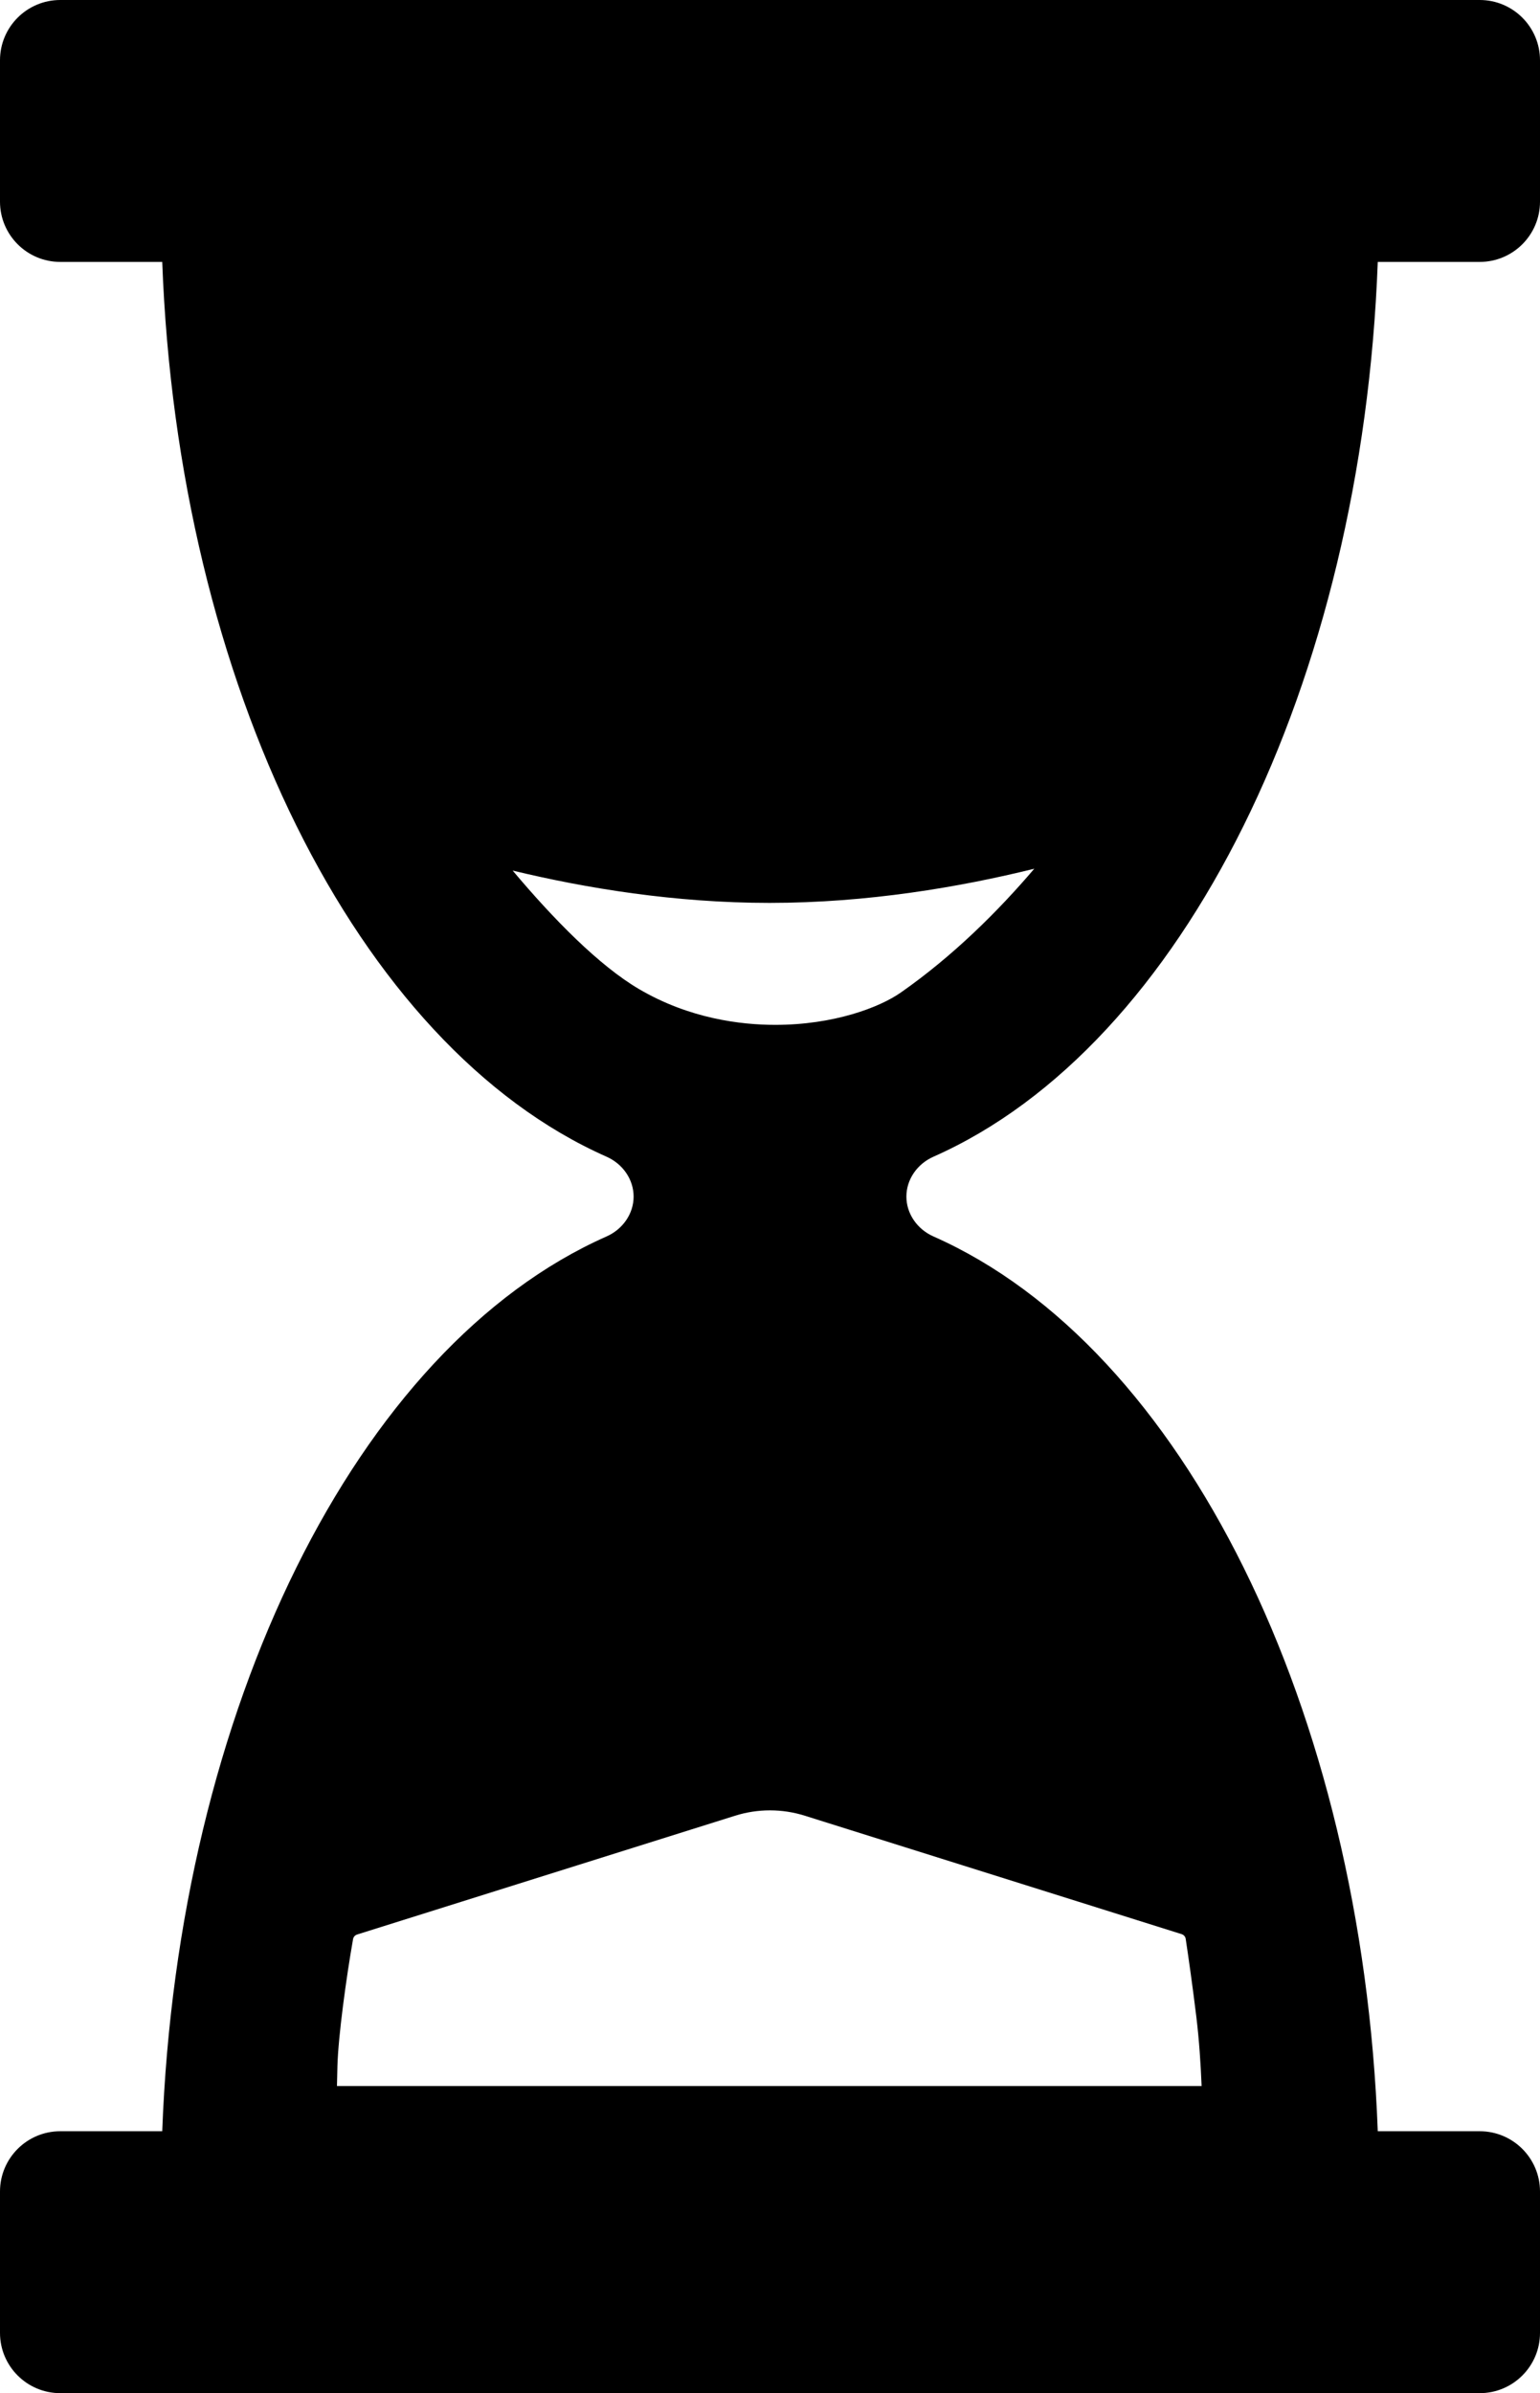 <svg width="6303" height="9793" viewBox="0 0 6303 9793" fill="none" xmlns="http://www.w3.org/2000/svg">
<path d="M3820.63 4733.27C4845.59 4279.46 5574.96 2794.02 5639 1071.8H6056.31C6192.53 1071.8 6303 961.336 6303 825.116V246.686C6303 110.466 6192.53 0 6056.31 0H246.693C110.469 0 0 110.466 0 246.686V825.116C0 961.336 110.469 1071.8 246.693 1071.8H663.998C728.089 2794.02 1457.41 4279.41 2482.37 4733.27C2549.77 4763.12 2593.28 4827.16 2593.28 4896.52C2593.28 4965.84 2549.77 5029.88 2482.37 5059.73C1457.41 5513.59 728.04 6998.98 663.998 8721.2H246.693C110.469 8721.2 0 8831.66 0 8967.88V9546.31C0 9682.53 110.469 9793 246.693 9793H6056.31C6192.53 9793 6303 9682.53 6303 9546.31V8967.88C6303 8831.66 6192.53 8721.2 6056.31 8721.2H5639C5574.91 6999.03 4845.59 5513.59 3820.63 5059.73C3753.23 5029.88 3709.72 4965.84 3709.72 4896.52C3709.72 4827.16 3753.23 4763.12 3820.63 4733.27ZM2615.34 4047.33C2451.68 3951.12 2265.73 3761.57 2098.32 3562.45C2397.61 3634.72 2762.61 3694.72 3149.53 3694.72C3549.91 3694.72 3927.55 3630.43 4233.2 3554.85C4085.73 3727.92 3901.64 3911.41 3686.68 4061.69C3599.49 4122.62 3412.6 4193.81 3172.81 4193.81C3032.15 4193.81 2821.28 4168.41 2615.34 4047.33ZM1379.11 8536.04C1379.56 8510.43 1380.2 8482.75 1381.08 8452.95C1384.59 8331.83 1416.66 8095.65 1445.03 7934.91C1446.56 7926.08 1453.02 7918.88 1461.9 7916.11L3009.01 7429.94C3055.14 7415.49 3103 7408.14 3151.35 7408.14C3199.7 7408.14 3247.61 7415.49 3293.69 7429.94L4835.97 7914.58C4845.05 7917.44 4851.56 7924.89 4852.94 7934.12C4864.24 8009.21 4880.92 8125.55 4896.46 8253.33C4908.1 8349.19 4914.51 8449.35 4918.02 8536.08L1379.11 8536.04Z" fill="black"/>
</svg>

